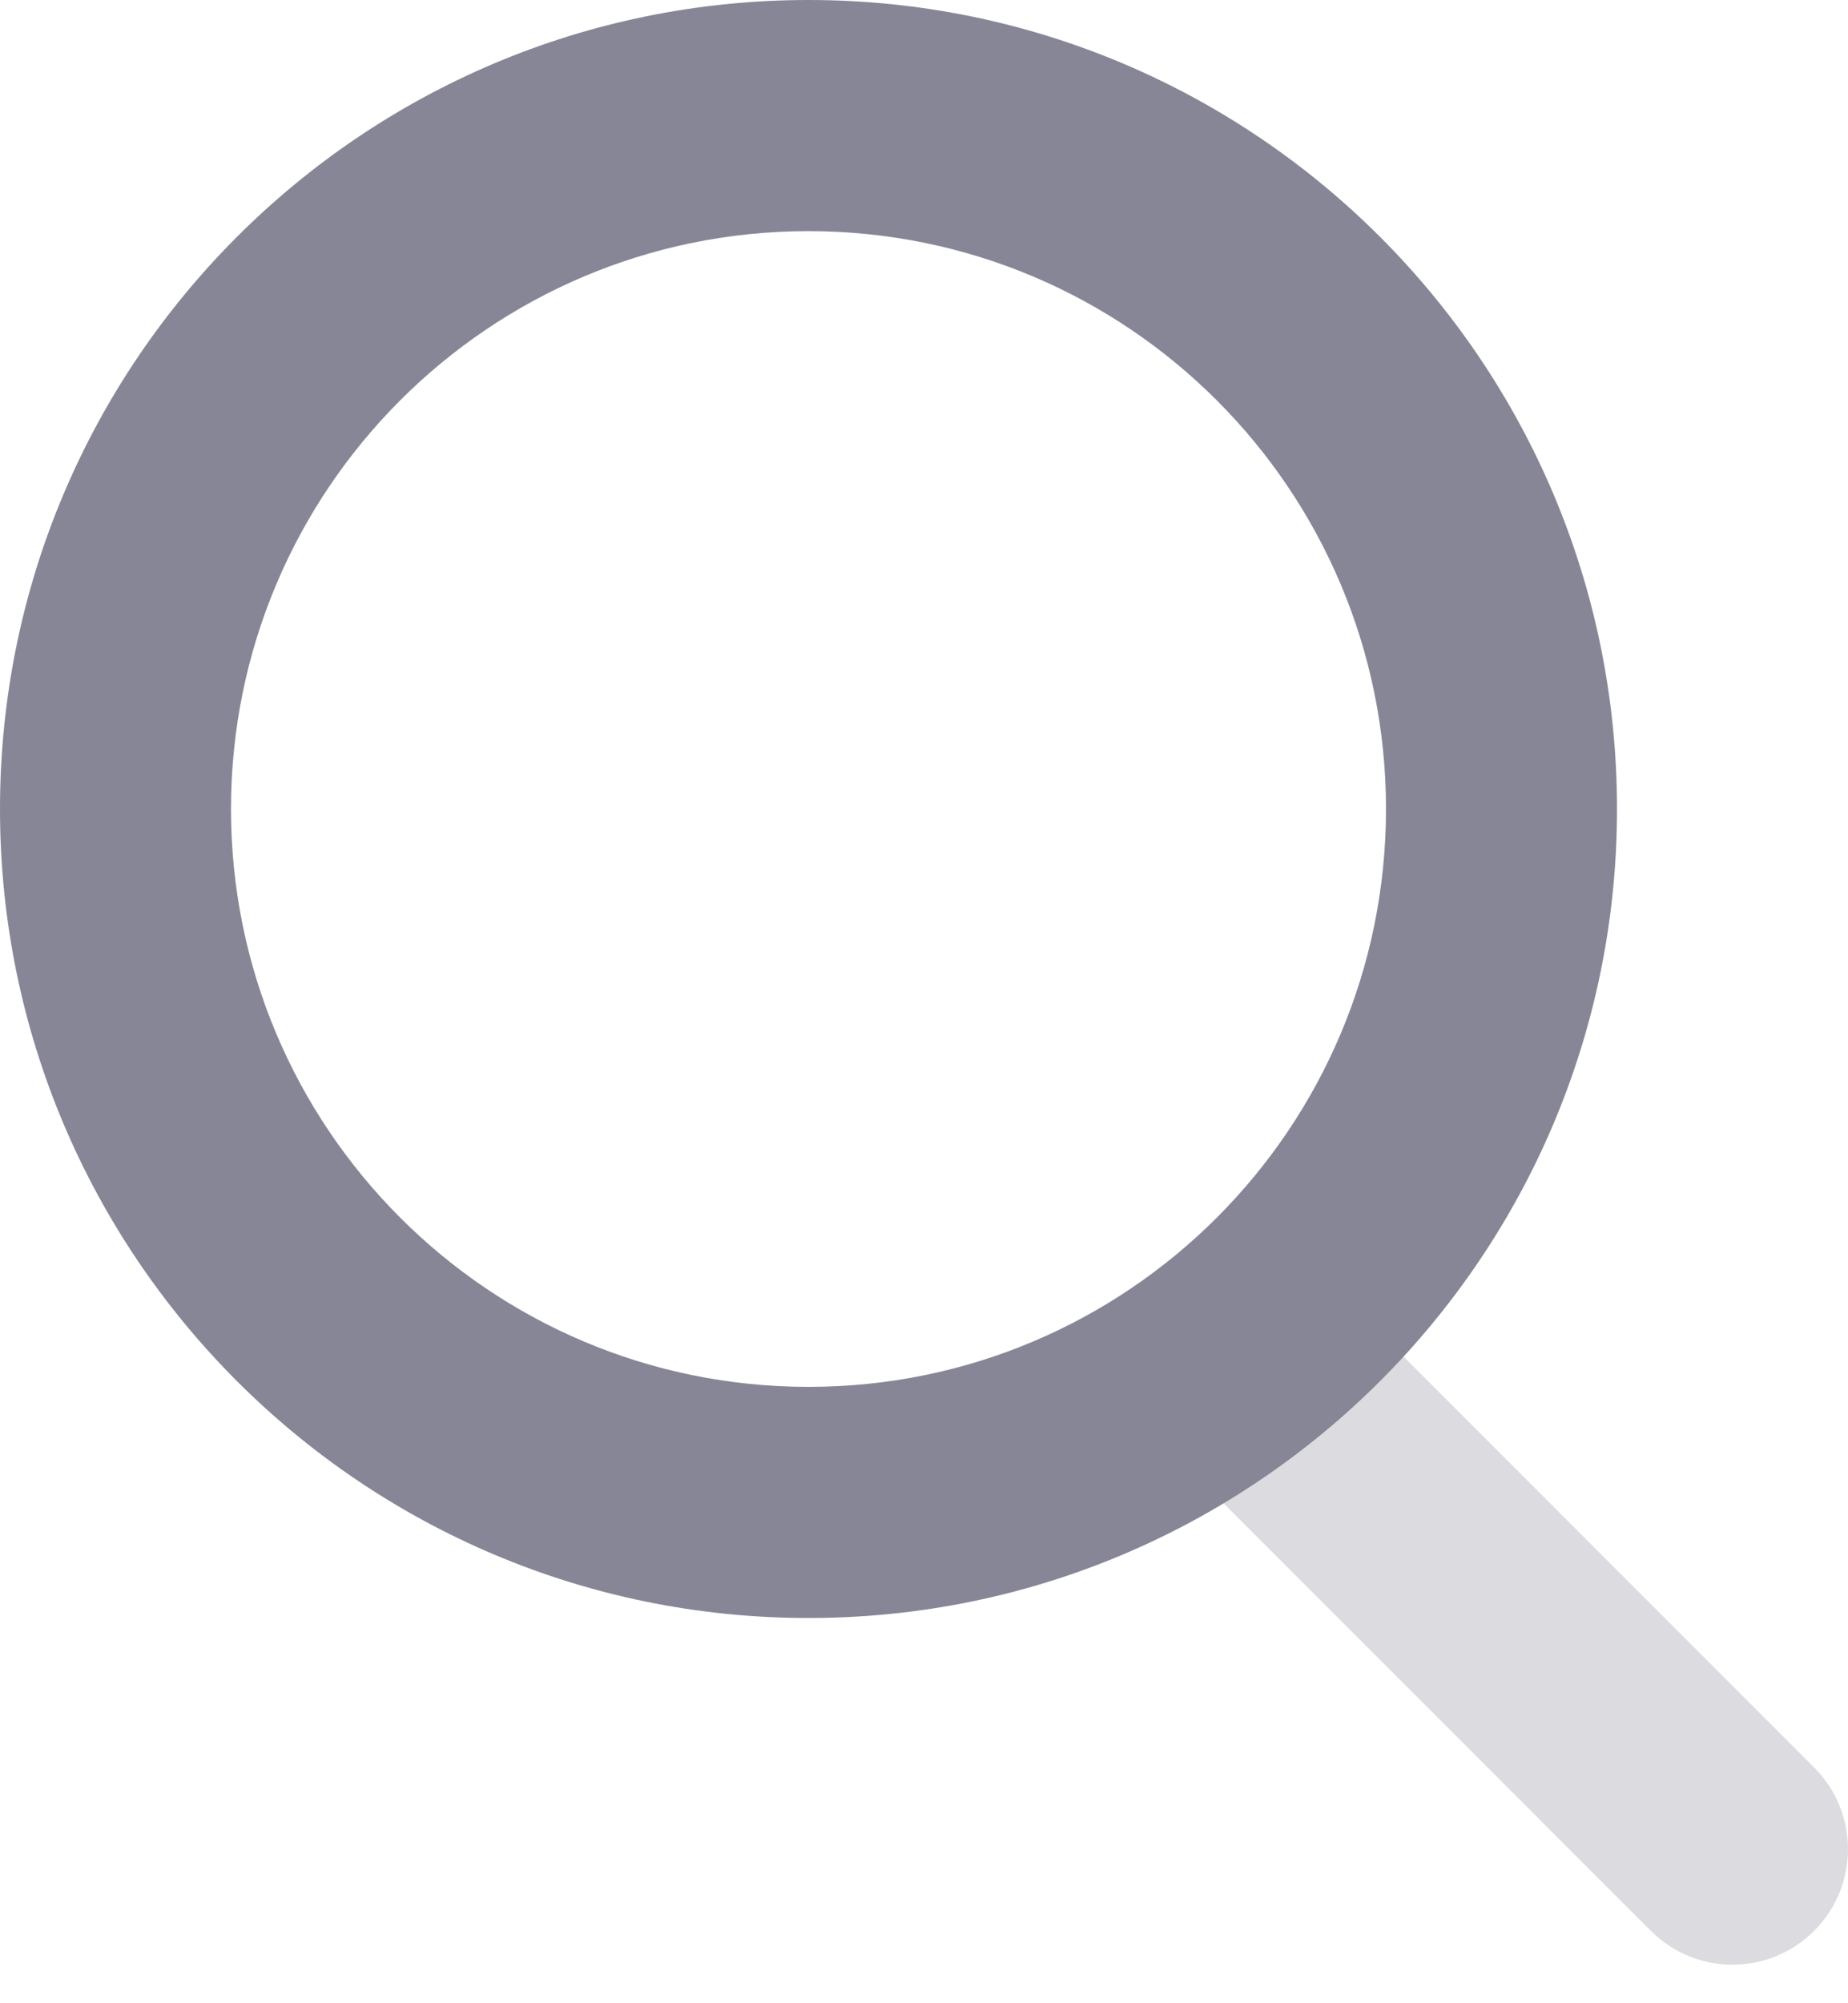 <svg width="12" height="13" viewBox="0 0 12 13" fill="none" xmlns="http://www.w3.org/2000/svg">
<path opacity="0.3" d="M7.72 9.53C7.427 9.237 7.427 8.763 7.72 8.47C8.013 8.177 8.487 8.177 8.78 8.47L11.78 11.47C12.073 11.763 12.073 12.237 11.78 12.53C11.487 12.823 11.013 12.823 10.72 12.53L7.72 9.53Z" fill="#868697"/>
<path d="M5.25 9C7.321 9 9 7.321 9 5.25C9 3.179 7.321 1.5 5.25 1.5C3.179 1.5 1.5 3.179 1.5 5.25C1.5 7.321 3.179 9 5.25 9ZM5.25 10.5C2.351 10.5 0 8.149 0 5.25C0 2.351 2.351 0 5.25 0C8.149 0 10.5 2.351 10.5 5.25C10.5 8.149 8.149 10.5 5.25 10.5Z" fill="#868697"/>
</svg>
